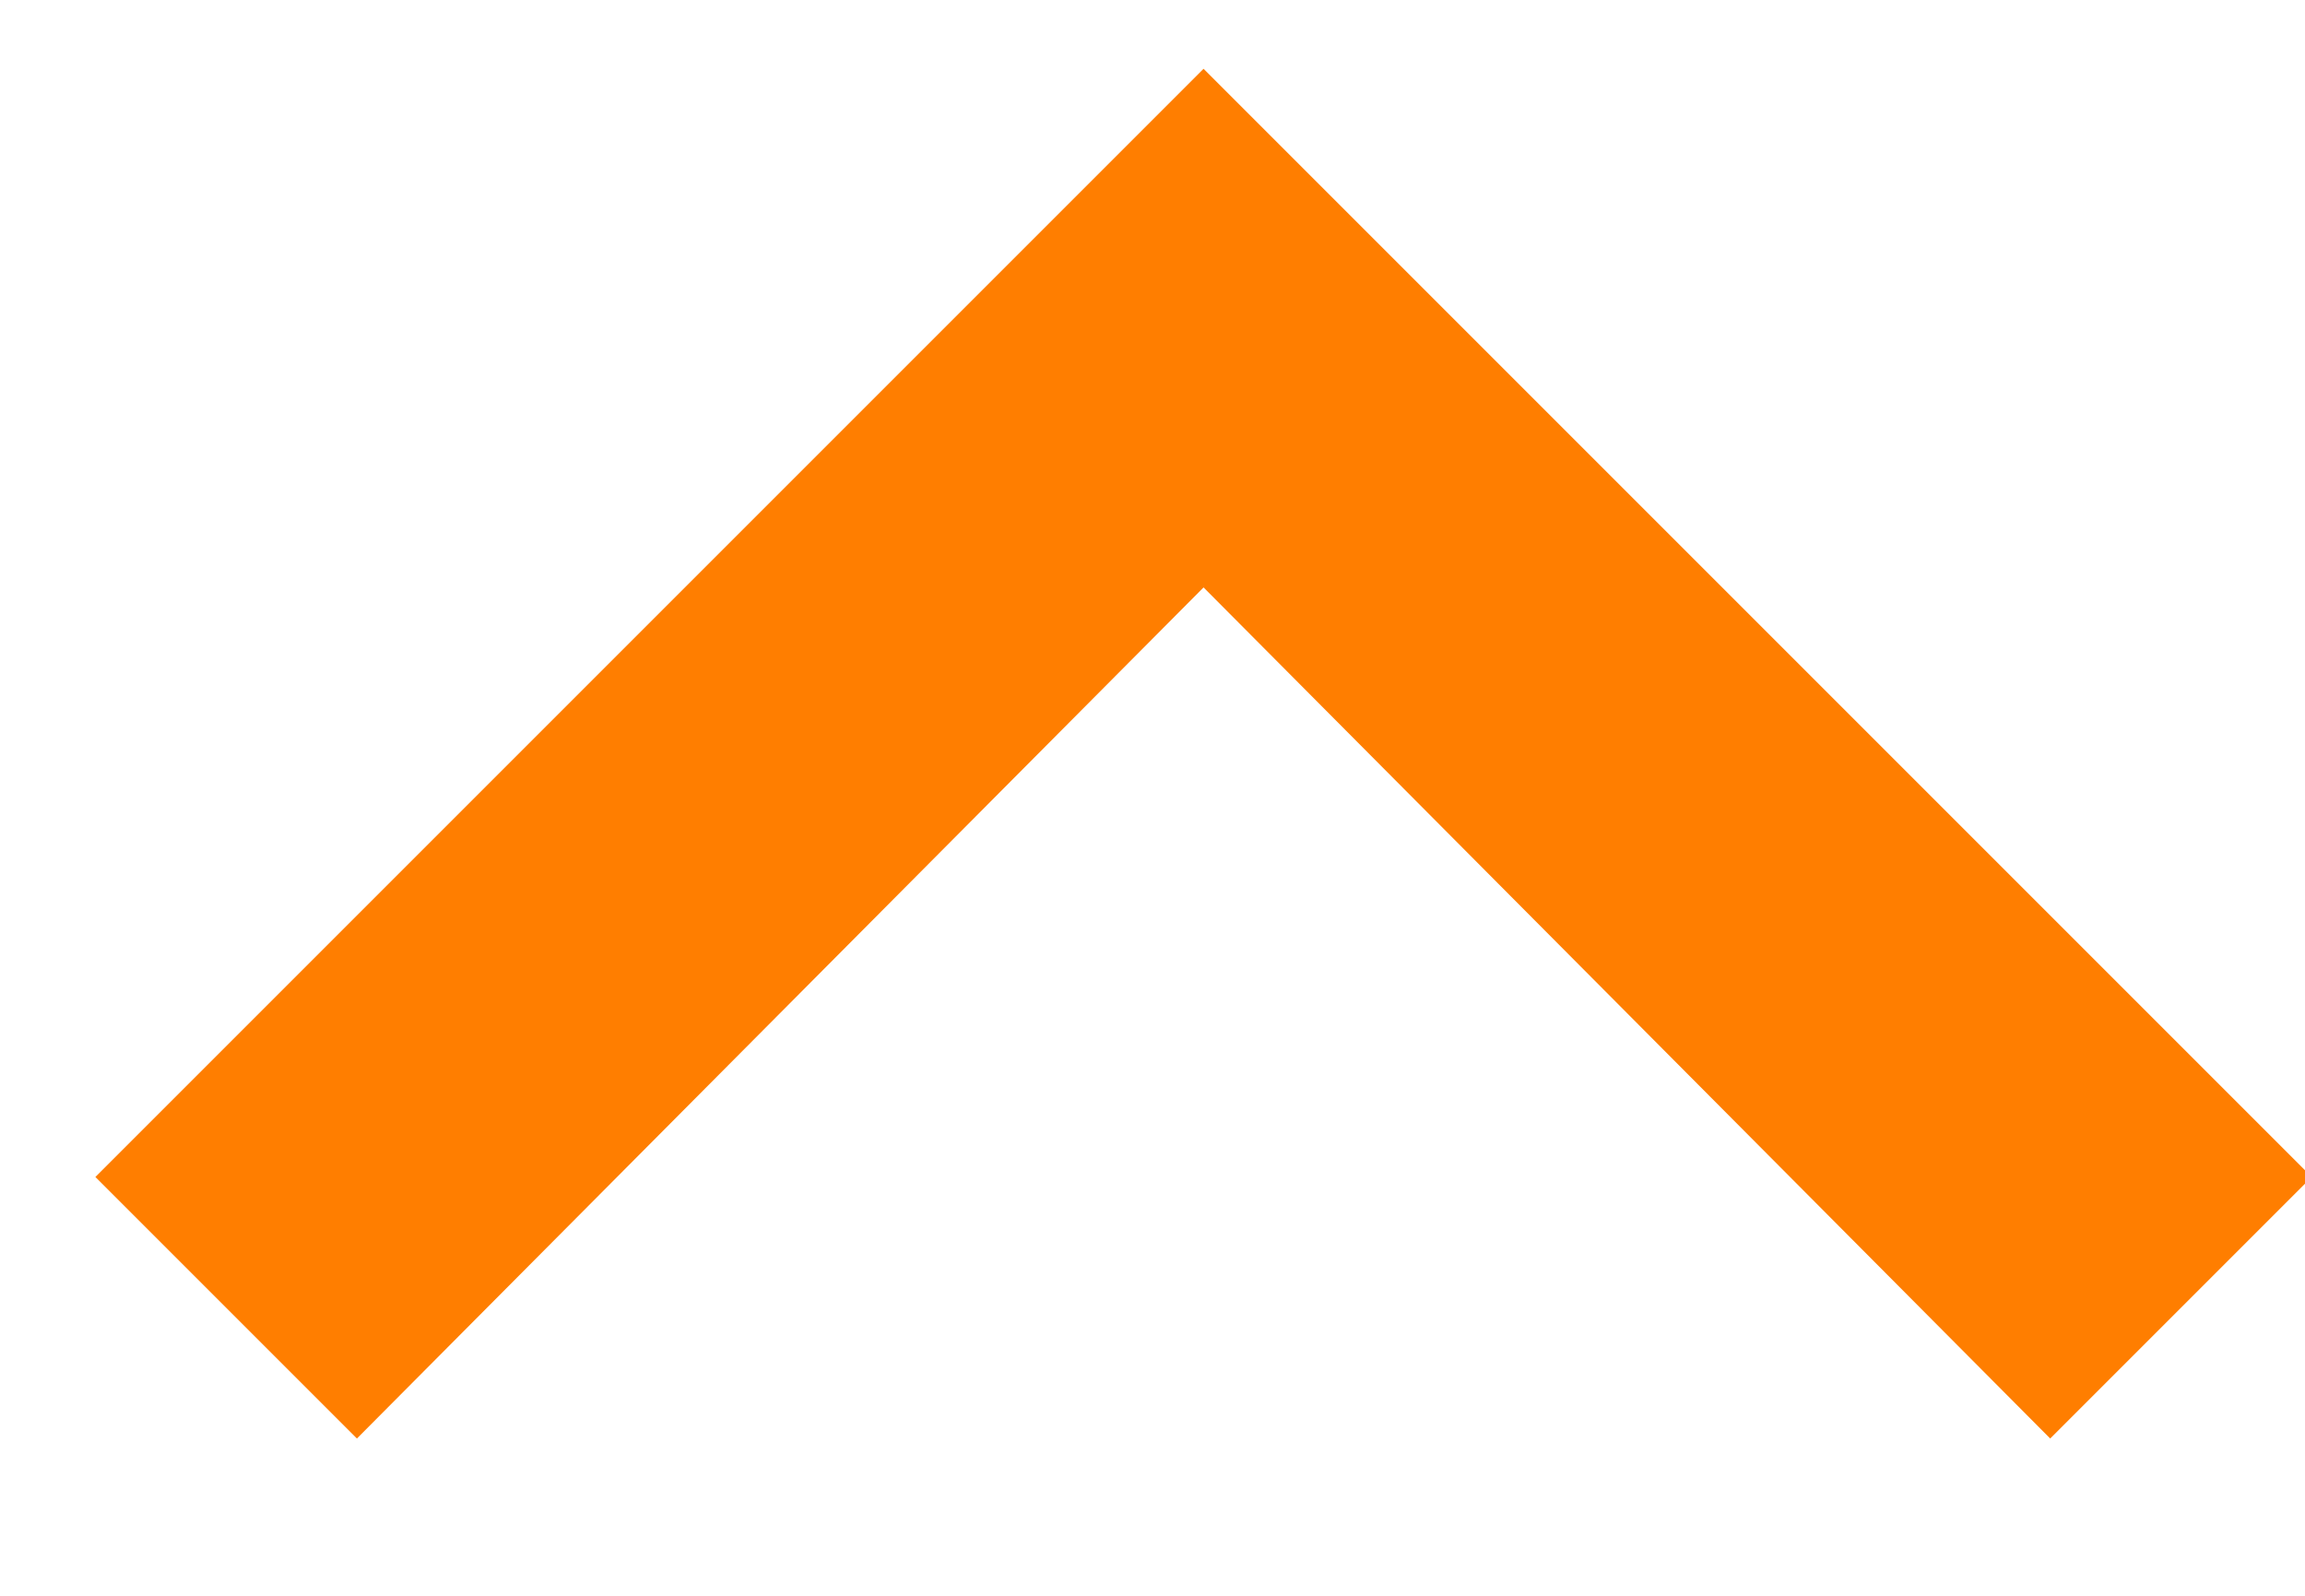 <svg xmlns="http://www.w3.org/2000/svg" xmlns:xlink="http://www.w3.org/1999/xlink" width="13" height="9" version="1.1" viewBox="0 0 13 9"><title>chevron_right - material</title><desc>Created with Sketch.</desc><g id="new-TEMPLATE" fill="none" fill-rule="evenodd" stroke="none" stroke-width="1"><g id="Bitcoin.org---Bitcoin-core-Template" fill="#FF7E00" transform="translate(-444, -10093)"><g id="system-requirements" transform="translate(415, 9872)"><g id="Group-16" transform="translate(0, 144)"><g id="Group-17" transform="translate(0, 53)"><g id="Group-14-Copy"><g id="Group-15"><polygon id="chevron_right---material" points="33.4 22 39.65 28.25 33.4 34.5 31.925 33.025 36.725 28.25 31.925 23.475" transform="translate(35.788, 28.25) rotate(-90) translate(-35.788, -28.25)"/></g></g></g></g></g></g></g></svg>
